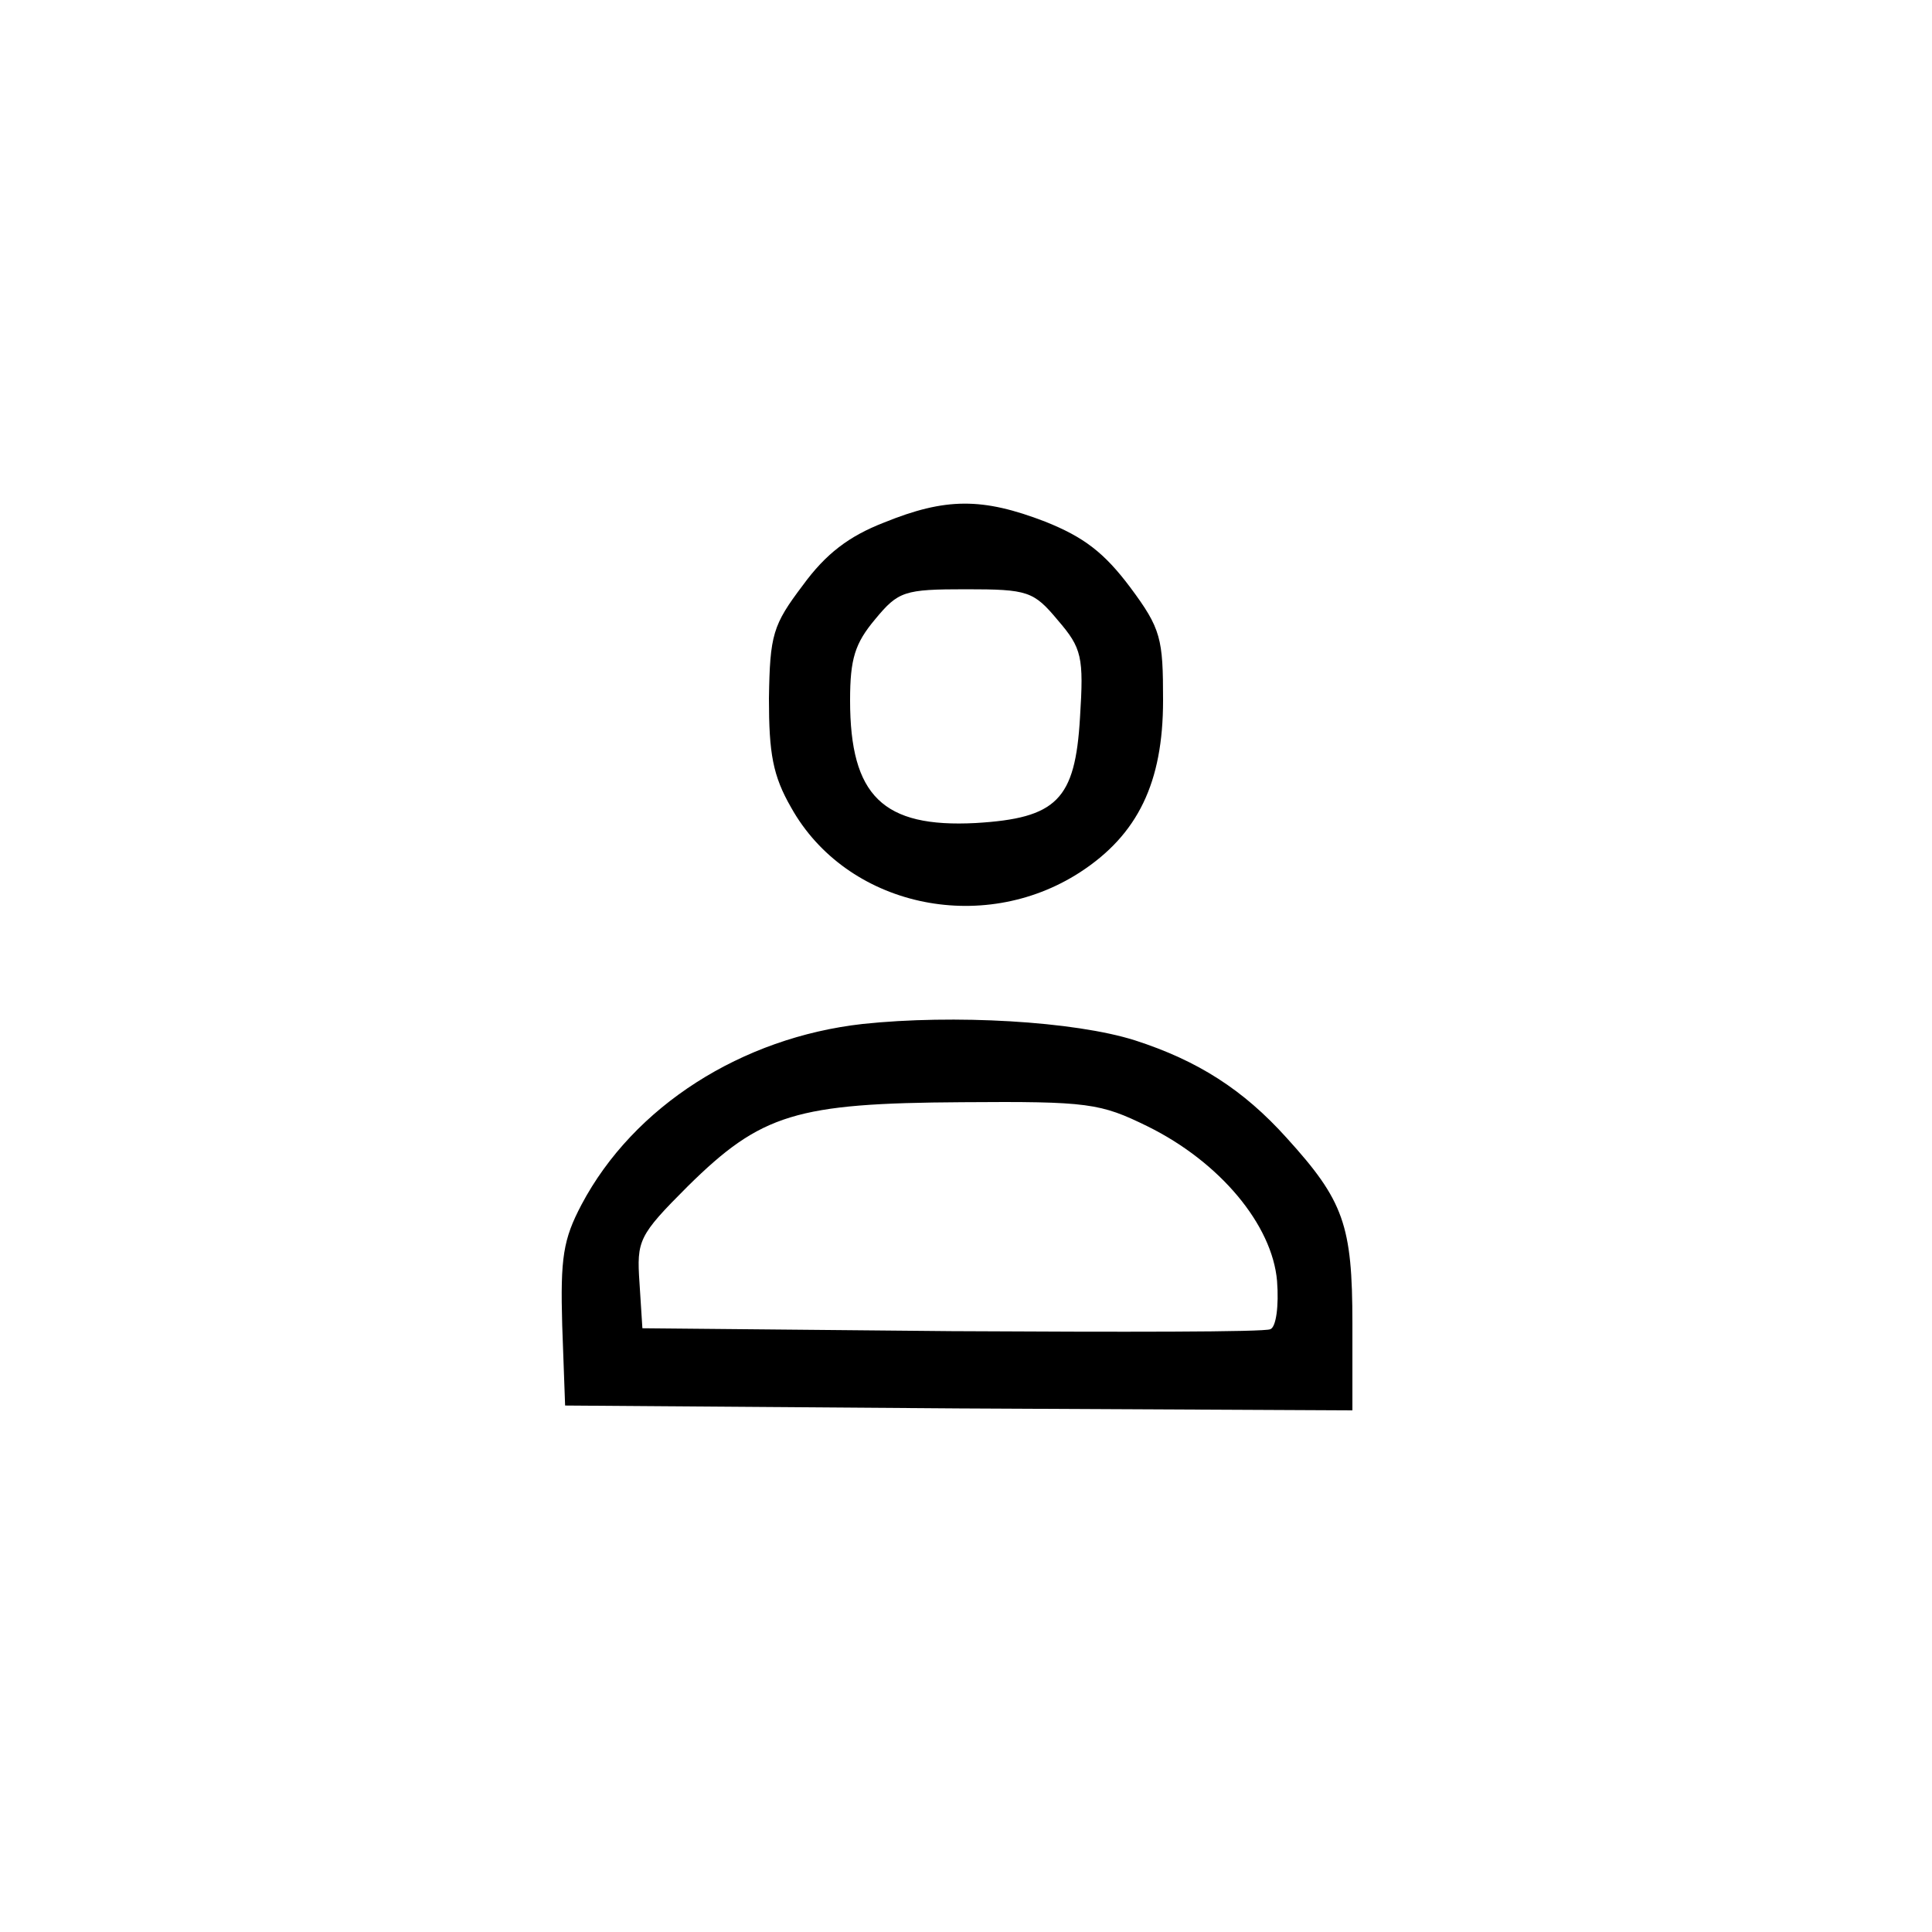 <?xml version="1.0" standalone="no"?>
<!DOCTYPE svg PUBLIC "-//W3C//DTD SVG 20010904//EN"
 "http://www.w3.org/TR/2001/REC-SVG-20010904/DTD/svg10.dtd">
<svg version="1.0" xmlns="http://www.w3.org/2000/svg"
 width="200pt" height="200pt" viewBox="0 0 200 200"
 preserveAspectRatio="xMidYMid meet">
<g transform="translate(0,200) scale(0.1,-0.1)"
fill="#000000" stroke="none">
<path d="M915 1459 c-36 -14 -60 -32 -84 -65 -31 -41 -34 -51 -35 -117 0 -57
4 -80 23 -113 57 -102 197 -133 299 -67 60 39 86 93 86 178 0 64 -2 74 -34
117 -27 36 -48 52 -88 68 -65 25 -103 25 -167 -1z m180 -101 c25 -29 27 -38
23 -101 -5 -85 -24 -104 -108 -109 -96 -5 -130 28 -130 127 0 43 5 59 26 84
24 29 30 31 94 31 64 0 70 -2 95 -32z"/>
<path d="M893 940 c-125 -14 -237 -85 -291 -187 -19 -36 -22 -55 -20 -125 l3
-83 408 -3 407 -2 0 90 c0 102 -9 127 -68 192 -45 50 -92 80 -157 101 -63 20
-188 27 -282 17z m295 -106 c75 -37 129 -102 134 -160 2 -26 -1 -48 -7 -50 -6
-3 -154 -3 -330 -2 l-320 3 -3 47 c-3 44 -1 49 50 100 76 75 112 86 284 87
131 1 143 -1 192 -25z"/>
</g>
</svg>
